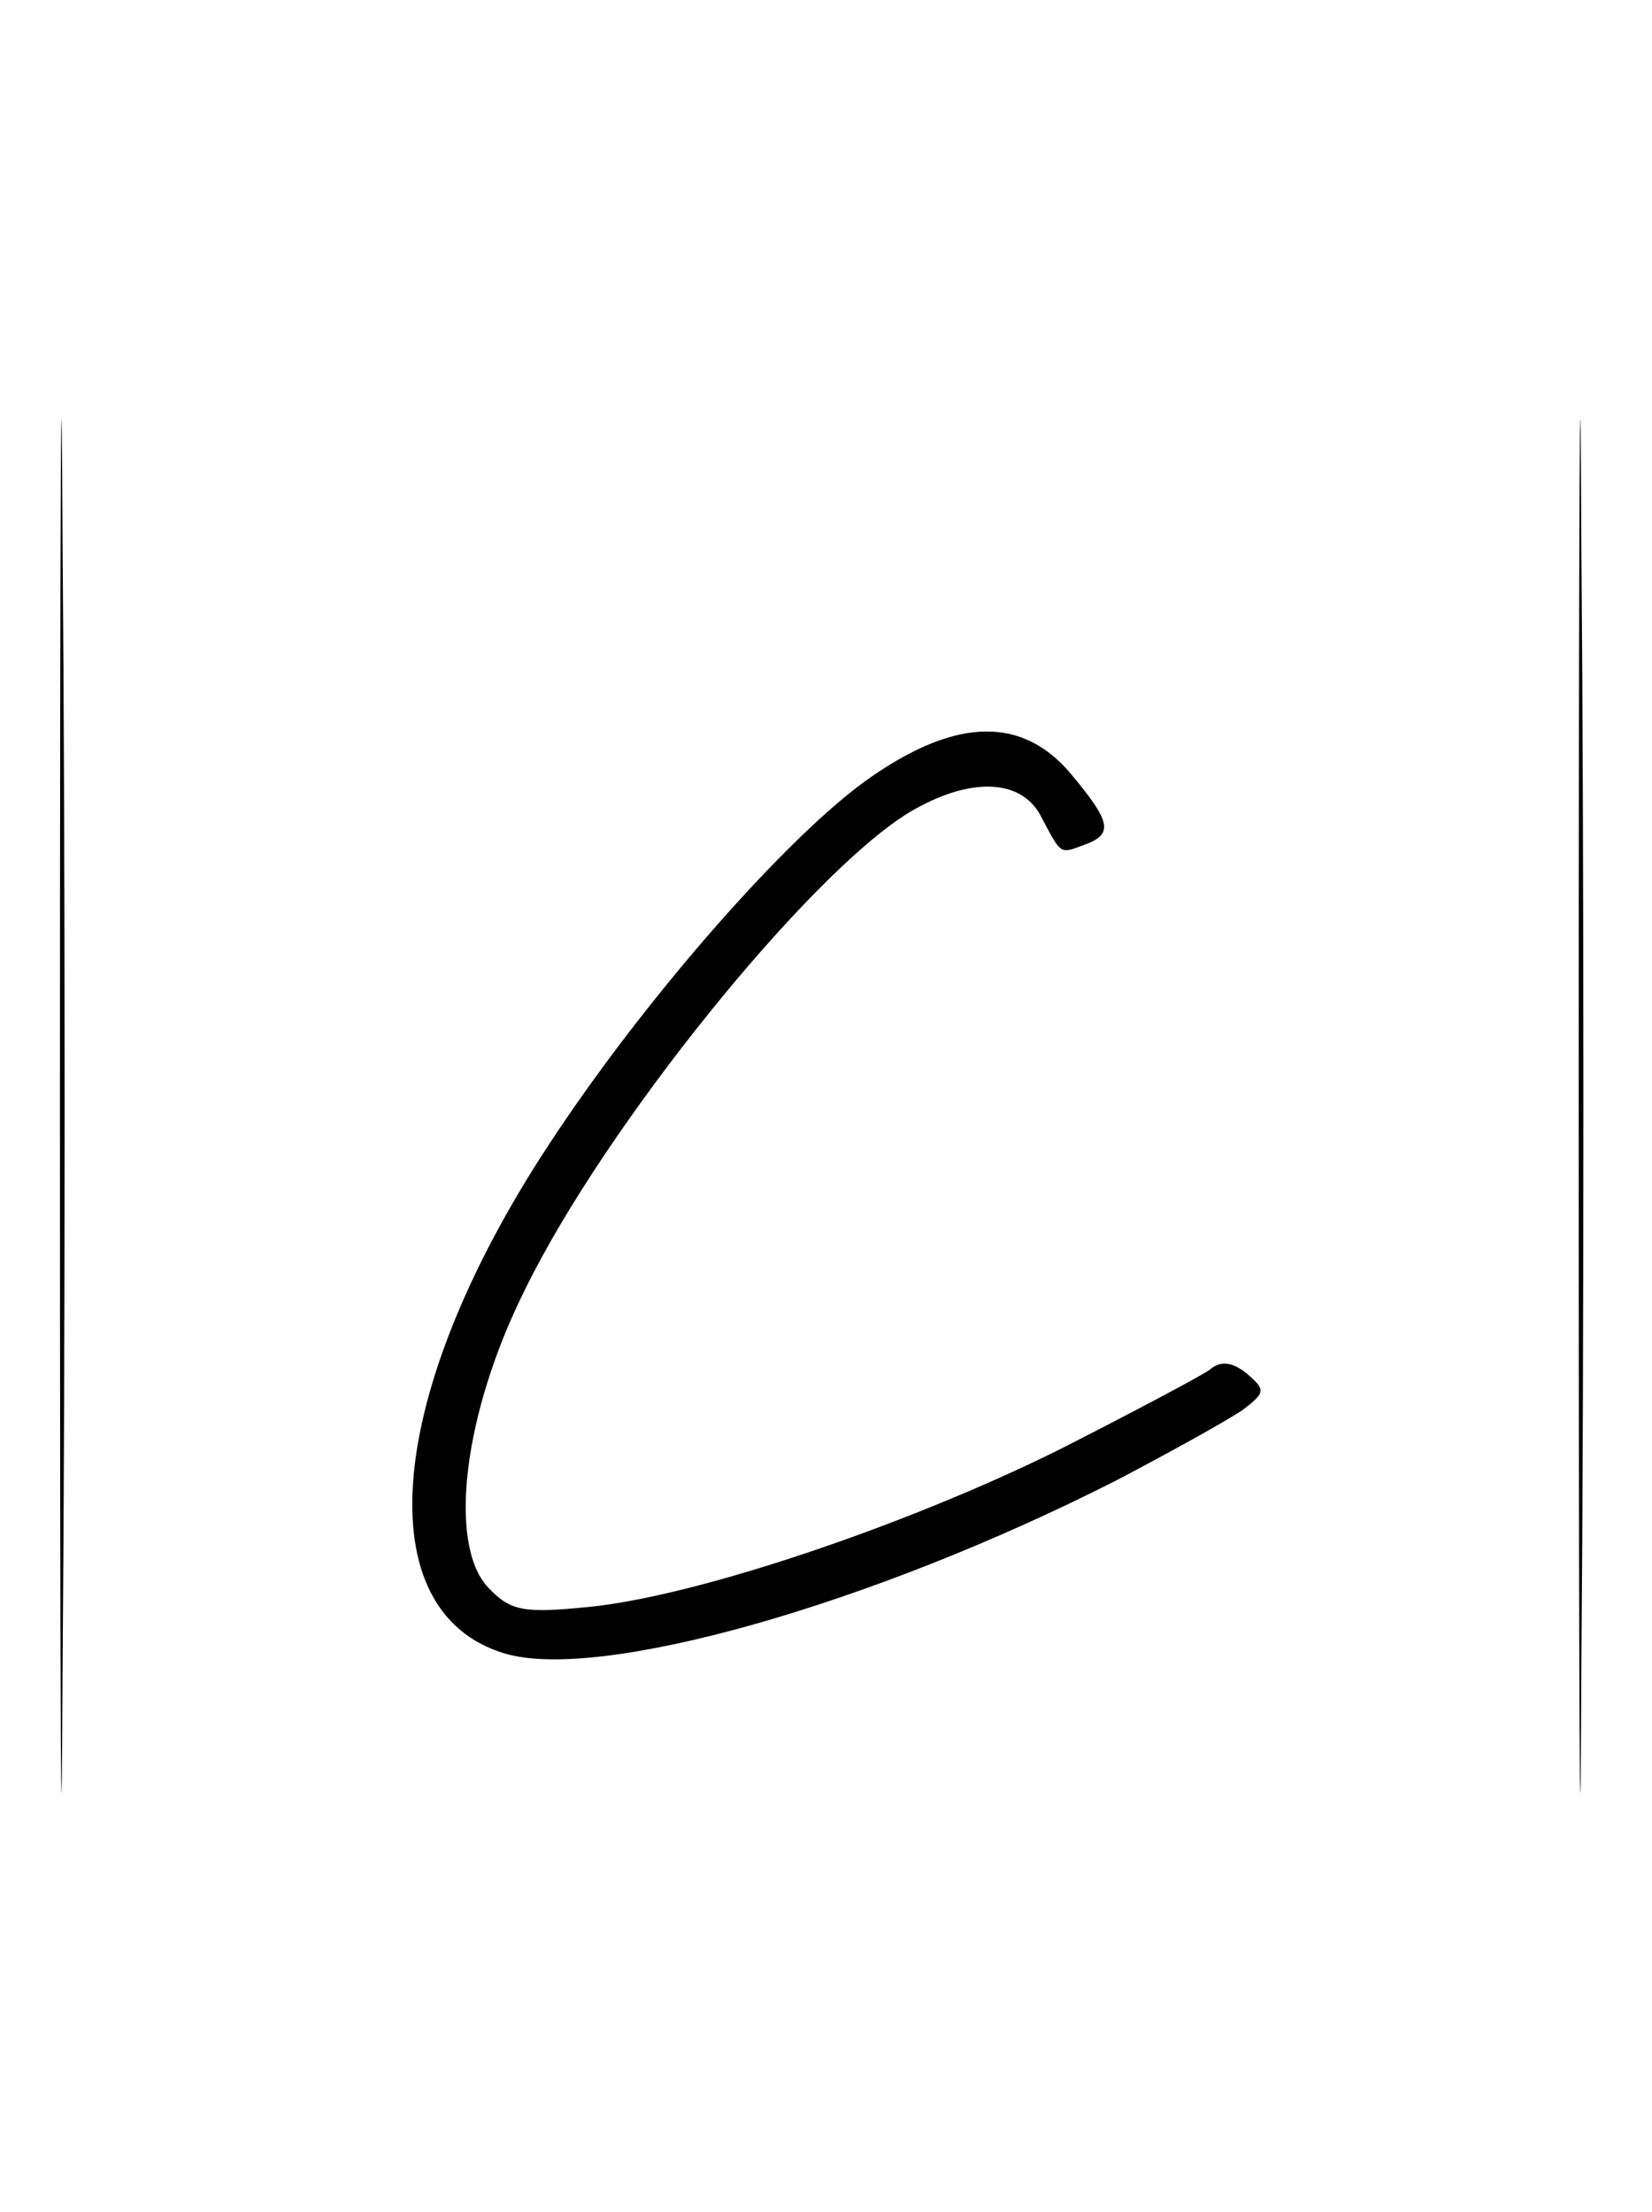 <?xml version="1.0" standalone="no"?>
<!DOCTYPE svg PUBLIC "-//W3C//DTD SVG 20010904//EN"
 "http://www.w3.org/TR/2001/REC-SVG-20010904/DTD/svg10.dtd">
<svg version="1.0" xmlns="http://www.w3.org/2000/svg"
 width="124pt" height="166pt" viewBox="0 0 124 166"
 preserveAspectRatio="xMidYMid meet">
<g transform="translate(0,166) scale(0.1,-0.1)"
fill="#000000" stroke="none">
<path d="M45 830 c0 -459 1 -647 2 -418 2 230 2 606 0 835 -1 230 -2 42 -2
-417z"/>
<path d="M1185 830 c0 -459 1 -647 2 -418 2 230 2 606 0 835 -1 230 -2 42 -2
-417z"/>
<path d="M654 1077 c-61 -42 -170 -166 -242 -276 -123 -187 -137 -351 -33
-382 71 -21 274 36 459 130 42 22 85 46 95 53 17 13 17 15 3 27 -11 9 -20 10
-28 3 -7 -5 -58 -32 -113 -60 -115 -57 -272 -110 -353 -118 -50 -5 -59 -3 -76
15 -30 33 -18 131 28 223 60 123 213 312 288 358 45 27 84 26 99 -2 16 -30 14
-29 33 -22 22 8 20 17 -10 53 -36 43 -85 43 -150 -2z"/>
</g>
</svg>
